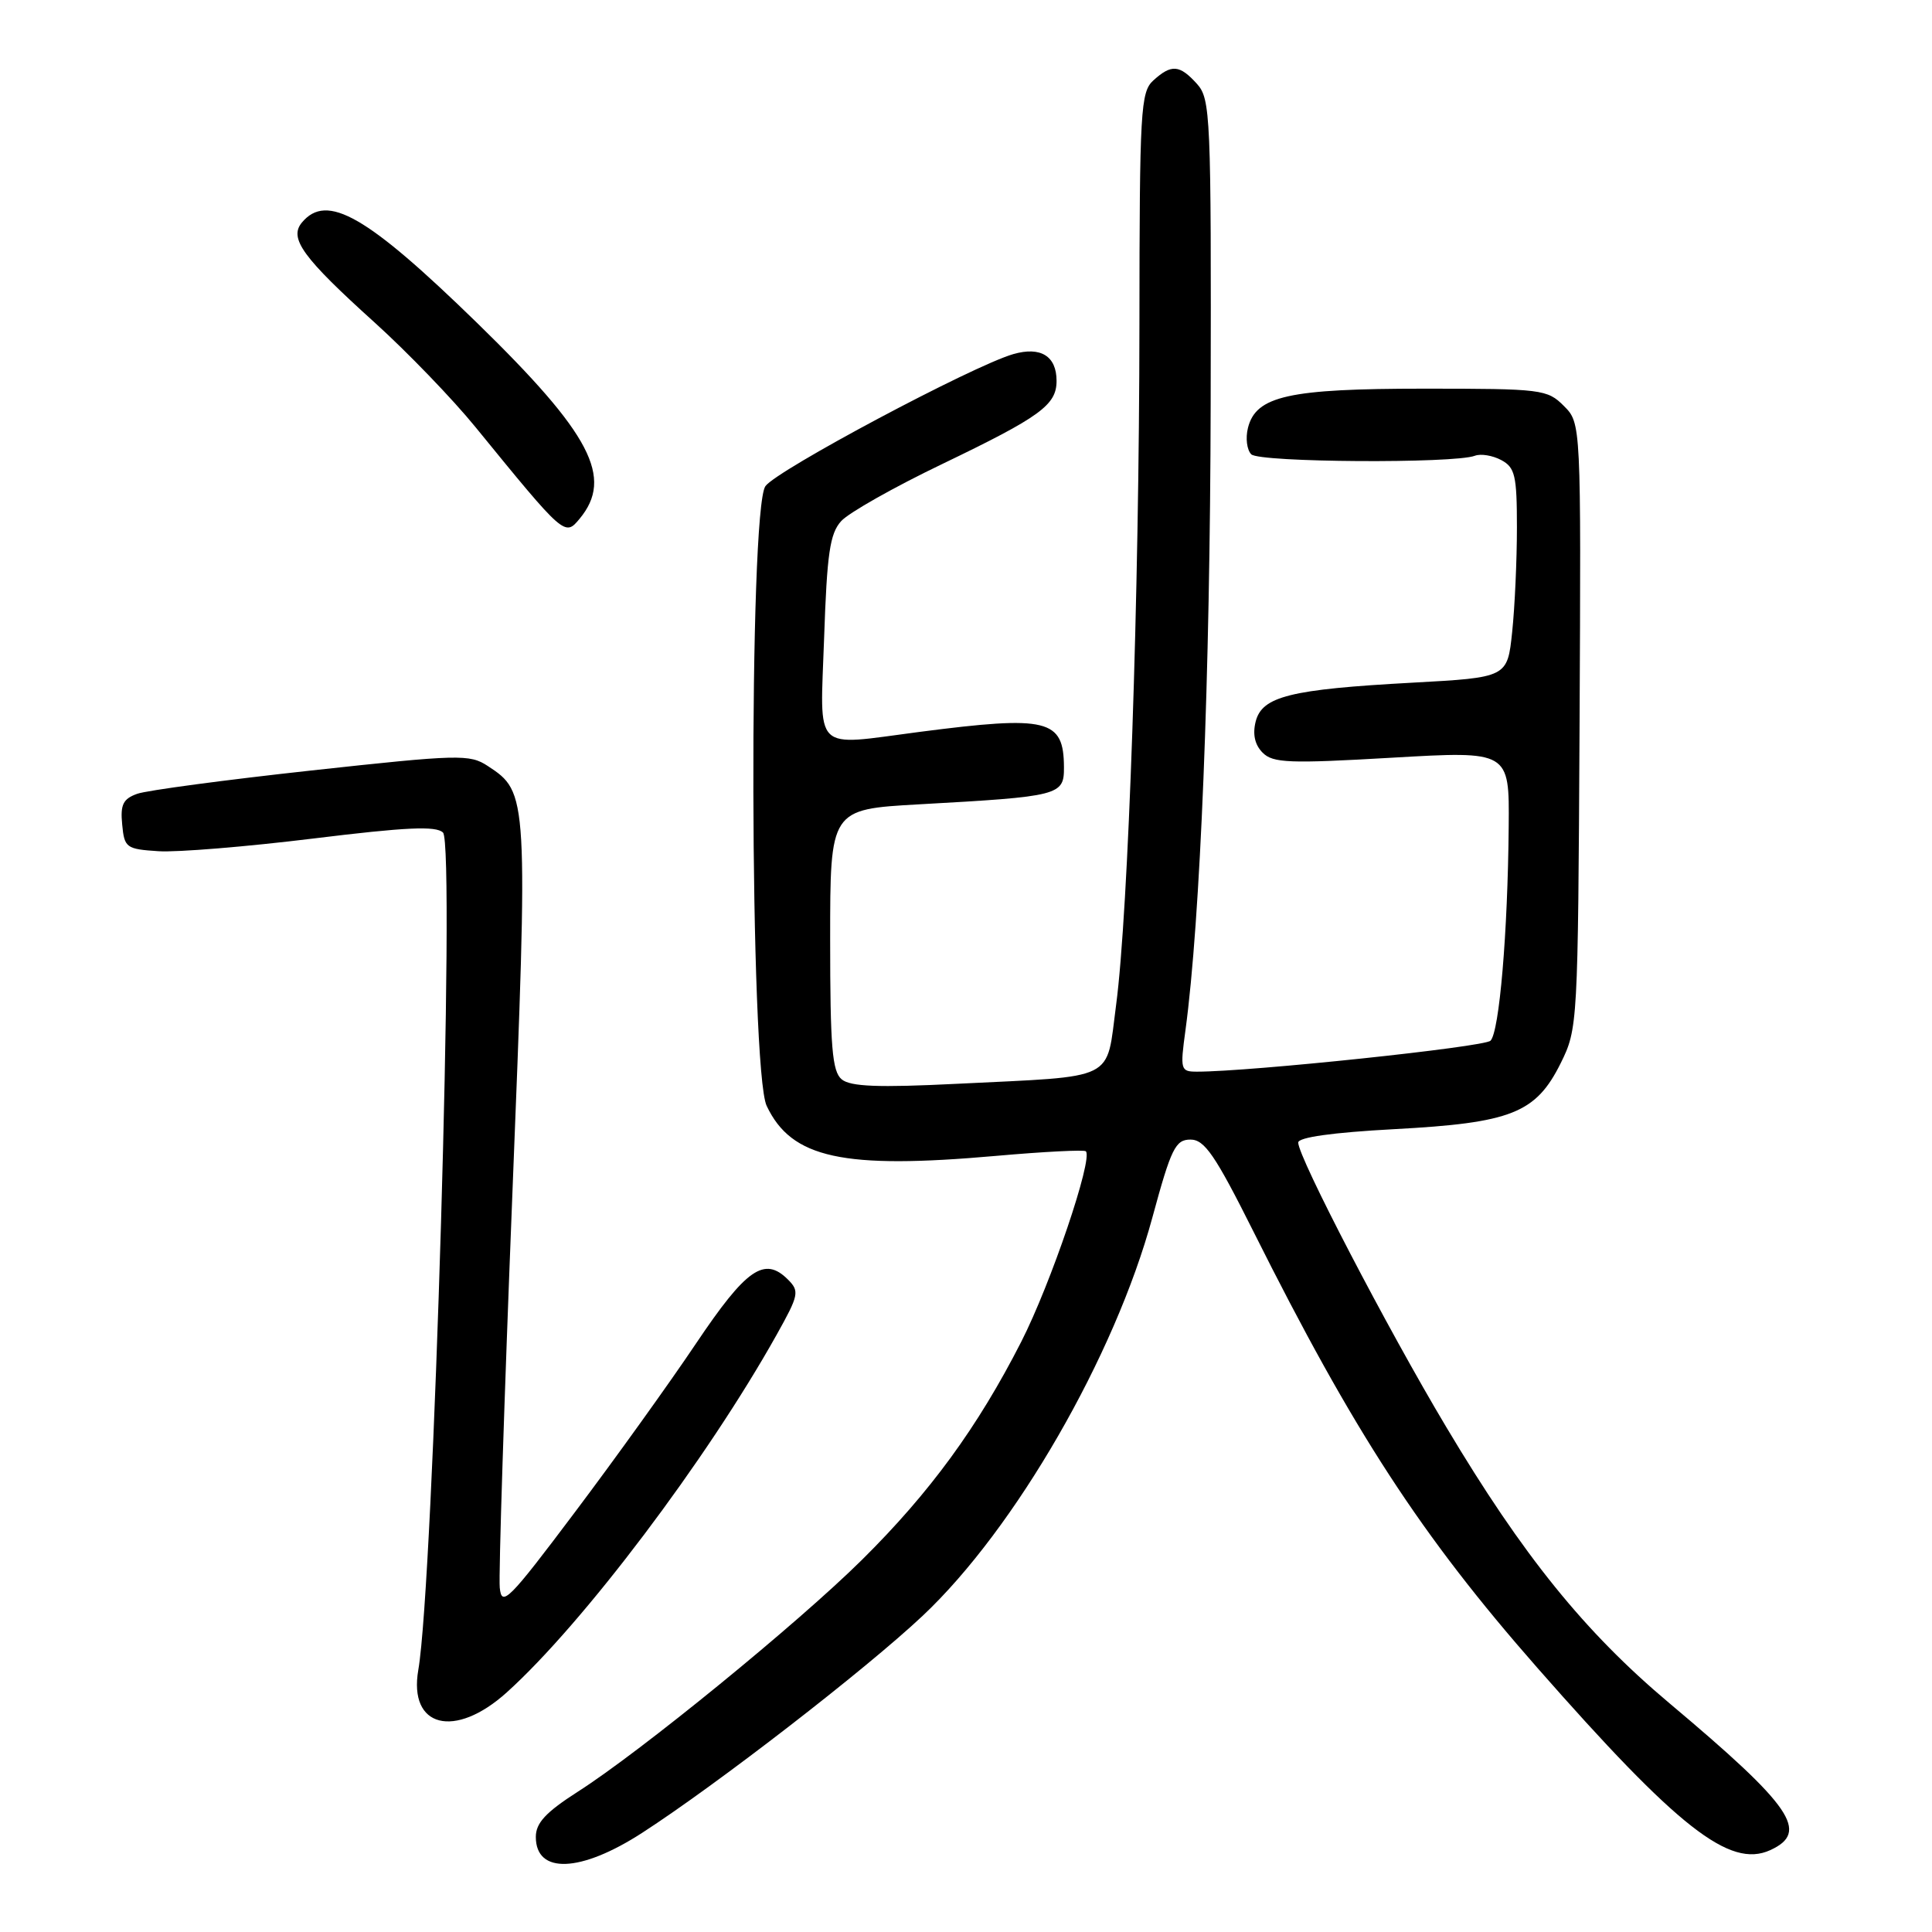 <?xml version="1.0" encoding="UTF-8" standalone="no"?>
<!DOCTYPE svg PUBLIC "-//W3C//DTD SVG 1.1//EN" "http://www.w3.org/Graphics/SVG/1.1/DTD/svg11.dtd" >
<svg xmlns="http://www.w3.org/2000/svg" xmlns:xlink="http://www.w3.org/1999/xlink" version="1.1" viewBox="0 0 256 256">
 <g >
 <path fill="currentColor"
d=" M 85.09 242.86 C 94.98 236.47 114.71 221.21 122.27 214.09 C 134.52 202.56 147.72 179.68 152.70 161.31 C 155.19 152.14 155.75 151.01 157.74 151.00 C 159.61 151.00 161.01 153.04 166.12 163.25 C 179.40 189.79 188.30 203.45 203.71 221.00 C 222.34 242.21 229.20 247.59 234.55 245.16 C 239.82 242.76 237.49 239.37 221.20 225.68 C 209.98 216.25 201.80 206.14 191.63 189.08 C 183.81 175.99 172.04 153.37 172.02 151.40 C 172.01 150.70 176.55 150.06 184.73 149.62 C 200.25 148.79 203.50 147.51 206.80 140.88 C 209.06 136.31 209.09 135.76 209.30 96.16 C 209.50 56.07 209.50 56.07 207.22 53.79 C 205.03 51.59 204.29 51.50 188.72 51.50 C 170.76 51.50 166.42 52.46 165.36 56.70 C 165.02 58.05 165.22 59.62 165.80 60.20 C 166.88 61.28 192.68 61.44 195.43 60.39 C 196.21 60.09 197.78 60.35 198.92 60.96 C 200.75 61.94 201.00 63.00 201.00 69.89 C 201.00 74.19 200.72 80.42 200.37 83.74 C 199.74 89.77 199.74 89.77 187.12 90.46 C 170.97 91.34 167.22 92.27 166.38 95.62 C 165.96 97.30 166.27 98.70 167.31 99.74 C 168.68 101.11 170.84 101.19 184.44 100.40 C 200.00 99.50 200.00 99.50 199.91 109.50 C 199.79 123.60 198.67 136.73 197.50 137.90 C 196.66 138.73 165.70 142.00 158.62 142.00 C 156.43 142.00 156.36 141.78 157.08 136.51 C 159.06 121.91 160.35 89.74 160.42 53.36 C 160.50 15.23 160.40 13.11 158.60 11.11 C 156.30 8.57 155.23 8.48 152.83 10.65 C 151.13 12.19 151.00 14.55 150.98 42.90 C 150.96 78.85 149.52 120.91 147.89 133.16 C 146.53 143.39 148.24 142.55 126.78 143.61 C 116.34 144.13 112.69 143.98 111.53 143.02 C 110.27 141.98 110.00 138.75 110.00 124.50 C 110.00 107.24 110.00 107.24 121.75 106.58 C 140.45 105.54 141.00 105.40 140.98 101.66 C 140.95 95.29 138.85 94.78 121.85 96.98 C 107.53 98.84 108.67 99.97 109.20 84.52 C 109.58 73.35 109.96 70.70 111.46 69.05 C 112.45 67.95 118.48 64.54 124.86 61.48 C 137.85 55.23 140.00 53.67 140.00 50.47 C 140.00 47.18 137.90 45.88 134.27 46.92 C 128.89 48.47 102.90 62.31 101.42 64.42 C 99.19 67.60 99.34 141.80 101.59 146.54 C 104.88 153.48 111.66 154.96 131.99 153.16 C 138.31 152.60 143.66 152.33 143.88 152.55 C 144.86 153.53 139.23 170.13 135.32 177.79 C 129.56 189.09 123.22 197.77 114.23 206.67 C 105.75 215.07 84.94 232.06 76.58 237.40 C 72.32 240.13 71.00 241.55 71.00 243.40 C 71.00 248.37 76.93 248.14 85.09 242.86 Z  M 67.15 224.25 C 77.23 215.17 93.68 193.37 102.91 176.86 C 105.85 171.60 105.96 171.10 104.41 169.55 C 101.29 166.43 98.89 168.10 92.24 178.00 C 88.74 183.22 81.51 193.29 76.18 200.37 C 67.38 212.08 66.47 212.98 66.22 210.37 C 66.06 208.79 66.81 185.46 67.88 158.52 C 70.00 105.21 69.99 105.01 64.62 101.49 C 62.23 99.92 60.81 99.96 41.29 102.09 C 29.85 103.34 19.46 104.73 18.19 105.18 C 16.31 105.85 15.93 106.61 16.19 109.25 C 16.48 112.34 16.72 112.51 21.00 112.79 C 23.48 112.95 32.70 112.19 41.50 111.11 C 53.80 109.60 57.78 109.41 58.70 110.32 C 60.34 111.92 57.45 209.61 55.43 221.26 C 54.10 228.91 60.25 230.47 67.15 224.25 Z  M 76.80 68.74 C 81.33 63.28 78.31 57.51 63.25 42.82 C 48.60 28.55 43.31 25.51 40.00 29.49 C 38.26 31.59 40.12 34.14 49.68 42.77 C 53.98 46.66 59.98 52.88 63.00 56.59 C 74.81 71.07 74.84 71.10 76.80 68.74 Z "/>
</g>
</svg>